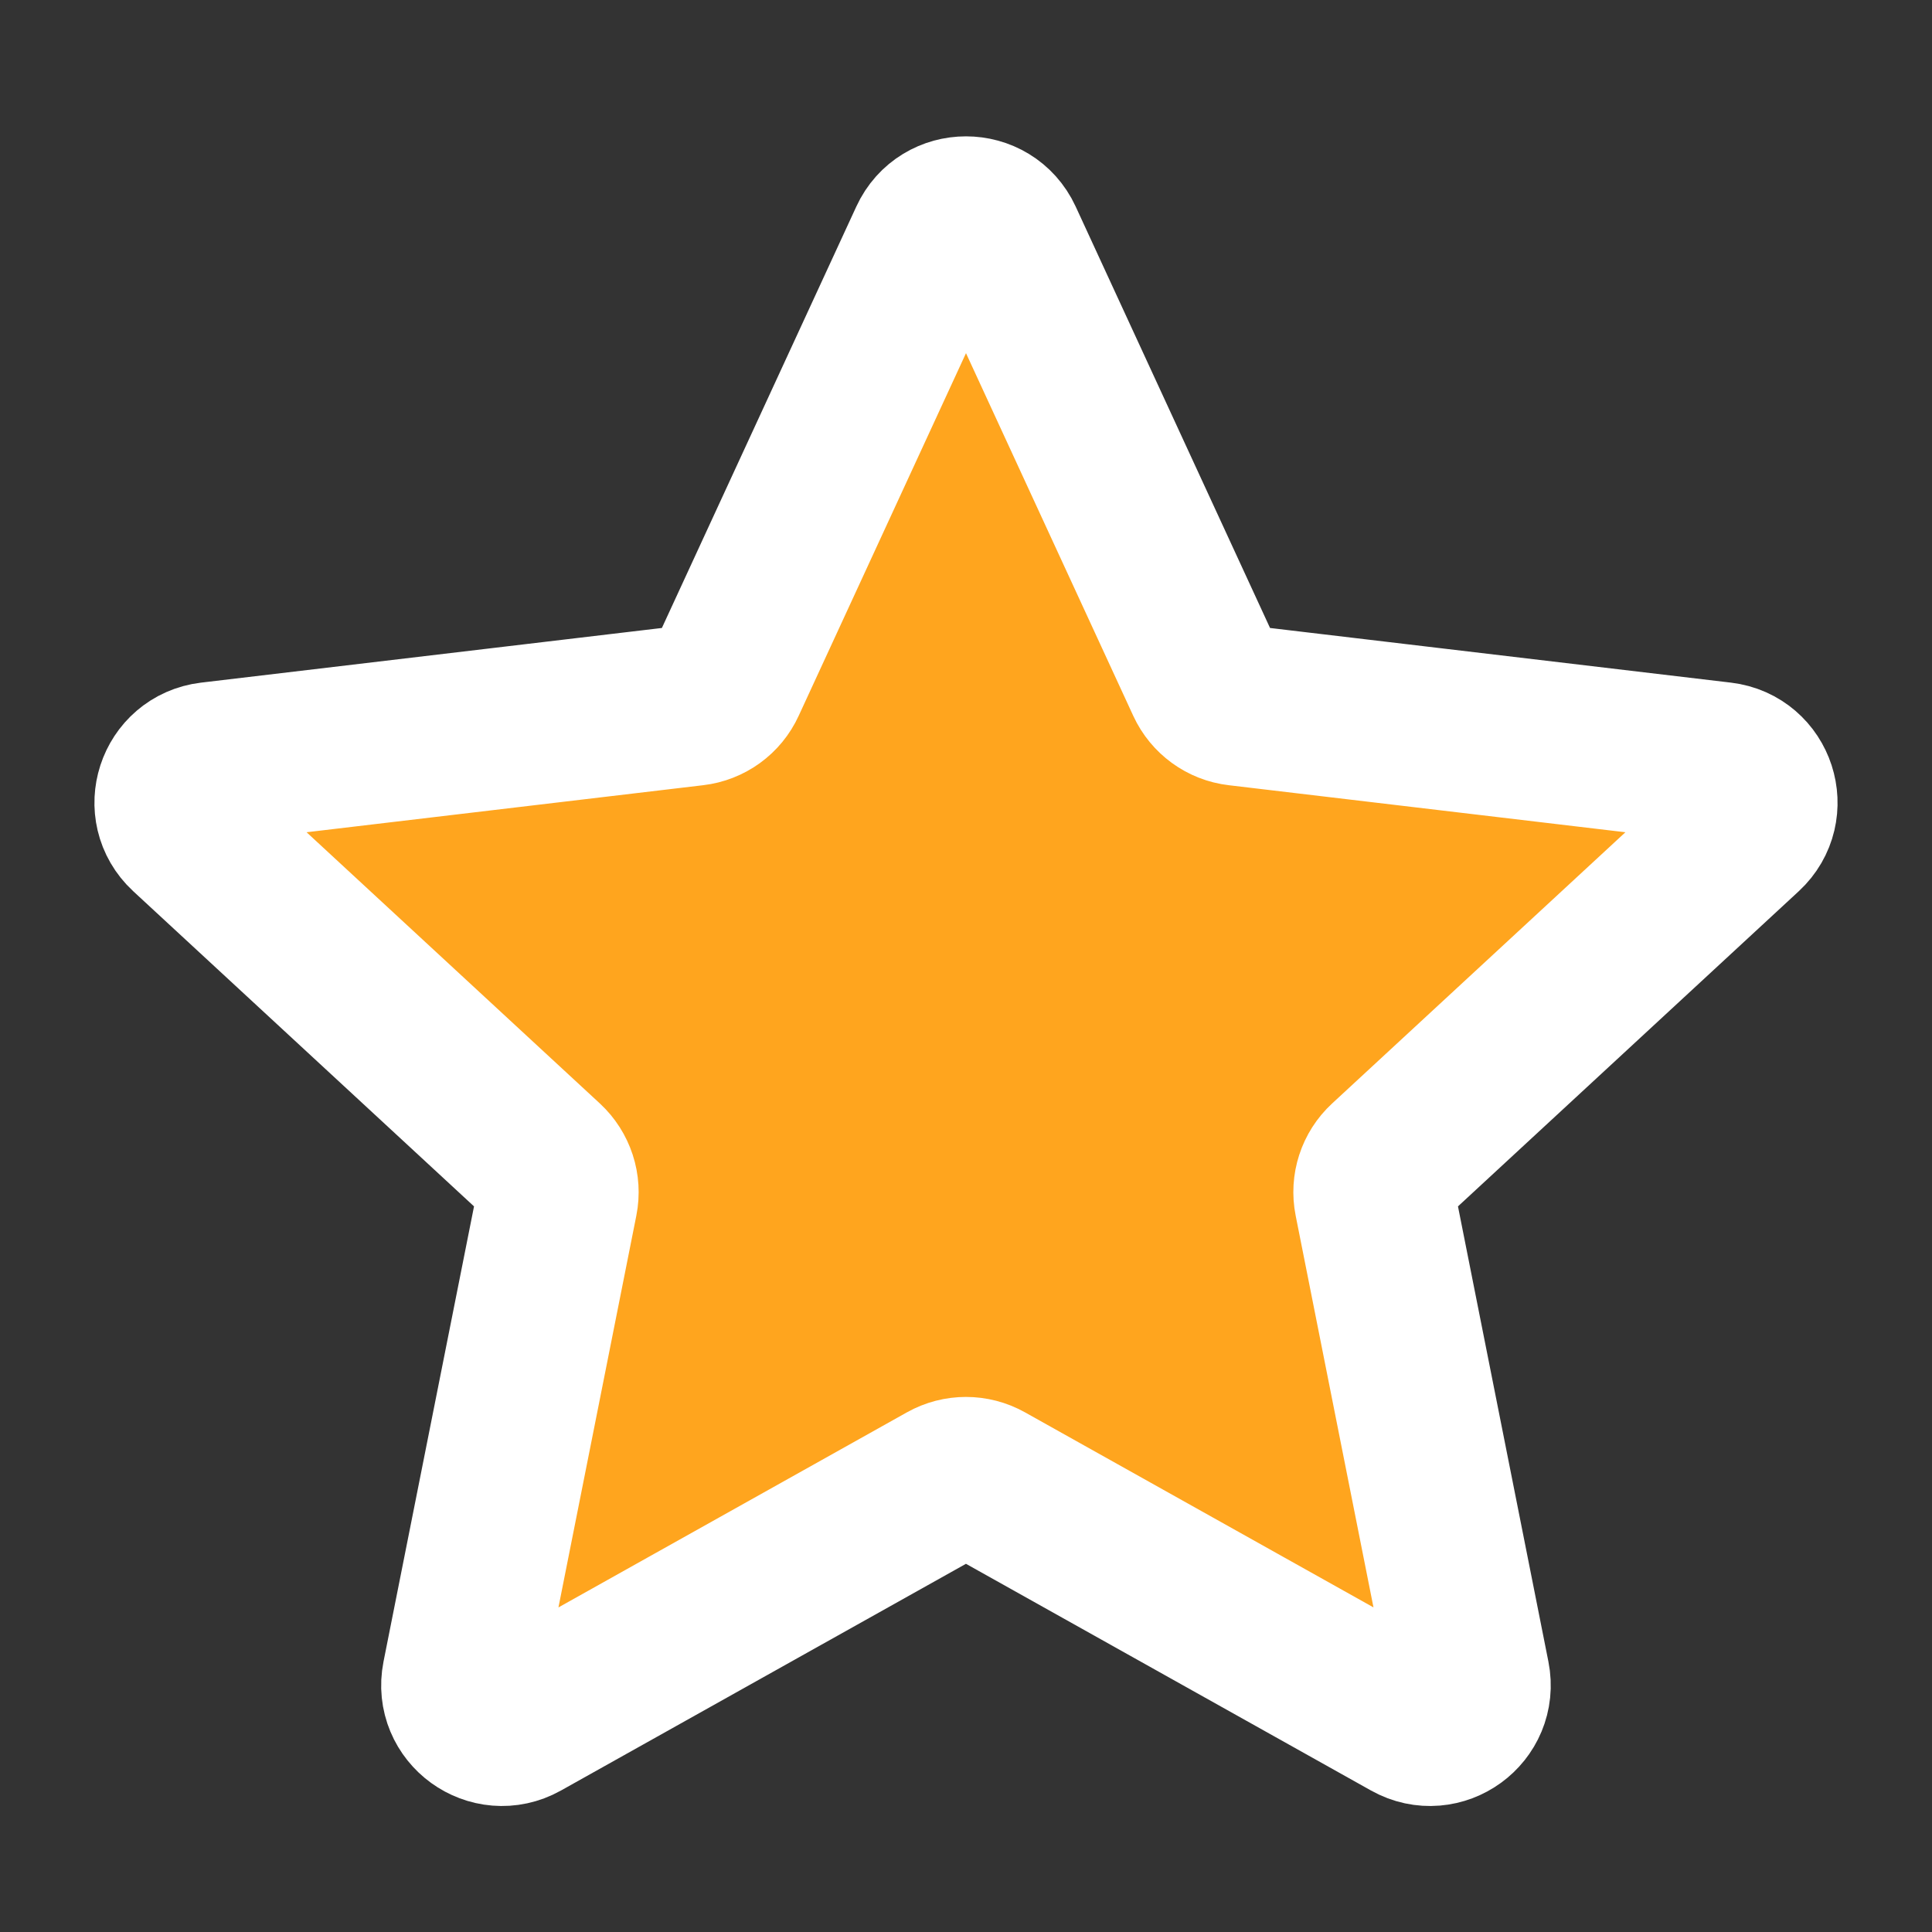 <svg width="24" height="24" viewBox="0 0 24 24" fill="none" xmlns="http://www.w3.org/2000/svg">
<rect x="0" y="0" width="24" height="24" fill="#333333" stroke="none"/>
<path d="M14.986 8.474L12.454 2.984C12.275 2.597 11.724 2.597 11.546 2.984L9.013 8.474C8.941 8.632 8.791 8.741 8.618 8.761L2.615 9.473C2.191 9.524 2.021 10.047 2.334 10.337L6.773 14.442C6.9 14.56 6.958 14.736 6.924 14.906L5.745 20.836C5.662 21.255 6.108 21.578 6.48 21.37L11.755 18.417C11.907 18.332 12.092 18.332 12.244 18.417L17.52 21.37C17.892 21.578 18.337 21.255 18.254 20.836L17.076 14.906C17.042 14.736 17.099 14.56 17.227 14.442L21.666 10.337C21.979 10.047 21.809 9.524 21.385 9.473L15.381 8.761C15.209 8.741 15.059 8.632 14.986 8.474Z" fill="#FFA51E" stroke="white" stroke-width="2" stroke-linecap="round" stroke-linejoin="round"/>
</svg>
